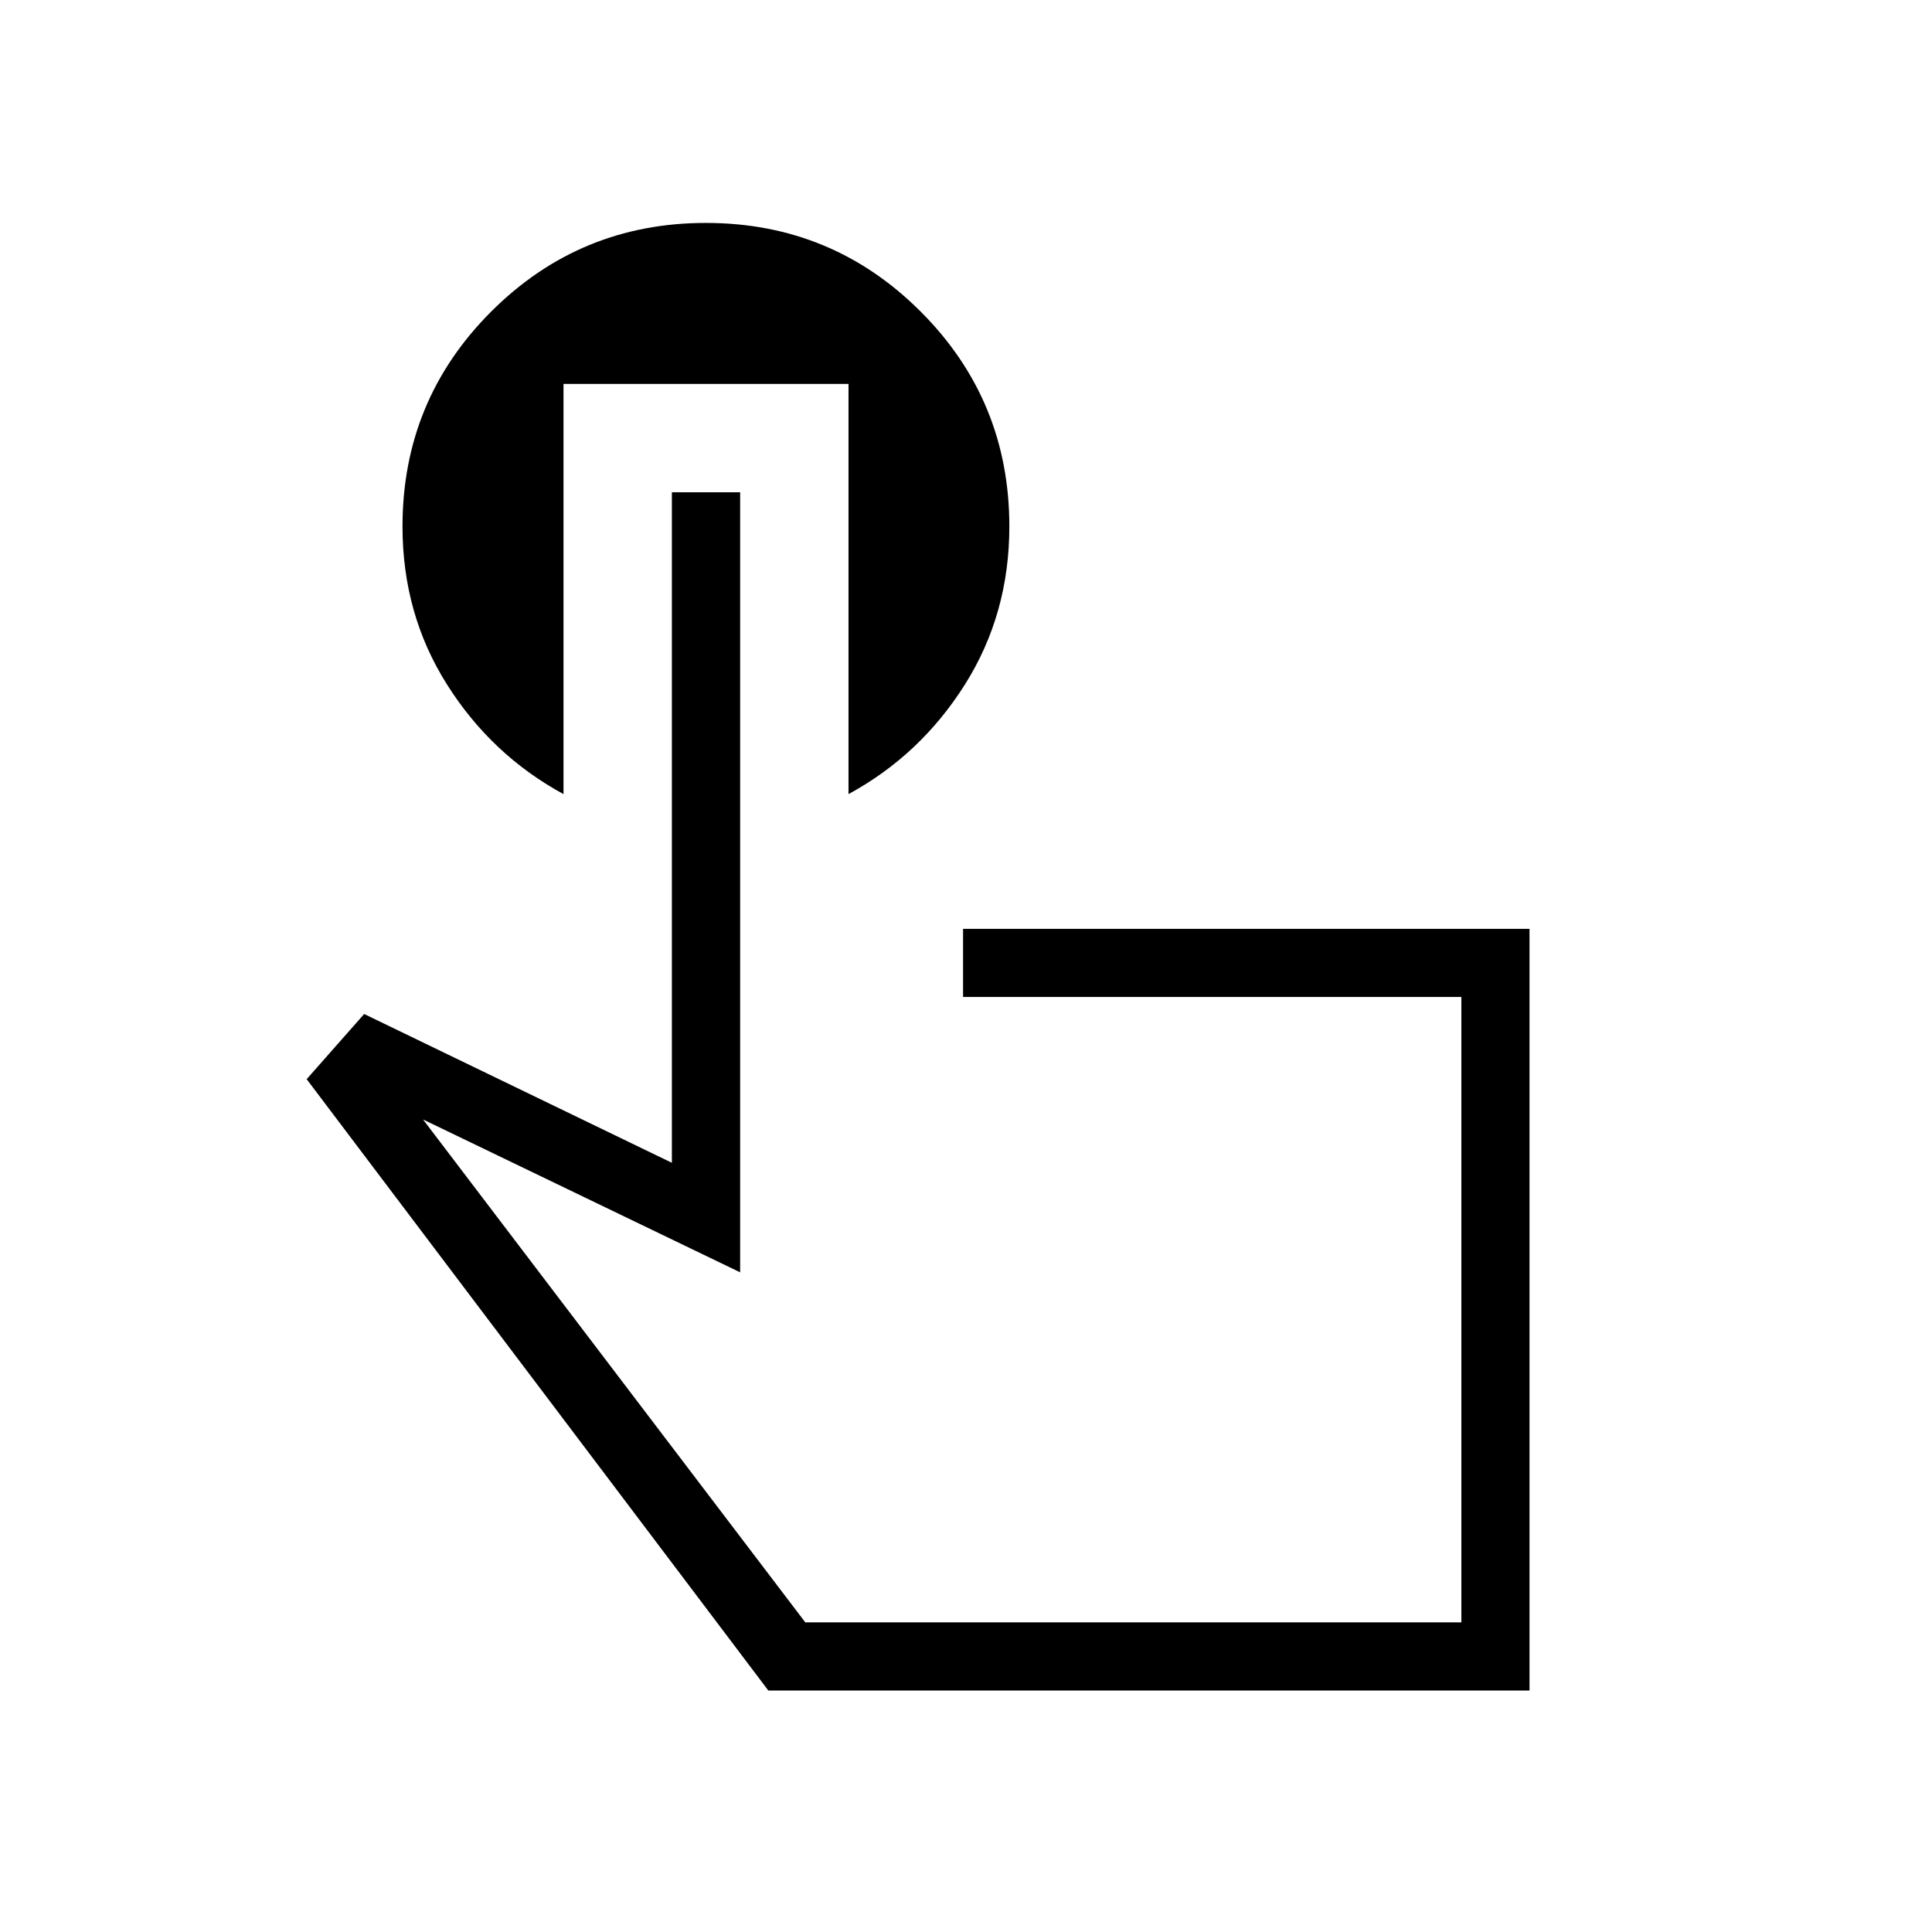<svg xmlns="http://www.w3.org/2000/svg" height="40" viewBox="0 -960 960 960" width="40"><path d="M760-120H381.77L152.38-423.77l28.57-32.38 152.9 73.94v-333.18h33.92v387.6L210.2-403.74l189.95 249.89h326v-310.77H478.54v-33.84H760V-120ZM563.33-309.23ZM280-769.23v203.82q-35.77-19.44-57.88-54.45Q200-654.87 200-698.38q0-62.73 44.06-106.79 44.06-44.06 106.71-44.06 62.65 0 106.71 44.06 44.06 44.06 44.06 106.79 0 43.51-22.08 78.52t-57.84 54.45v-203.82H280Z"/></svg>
